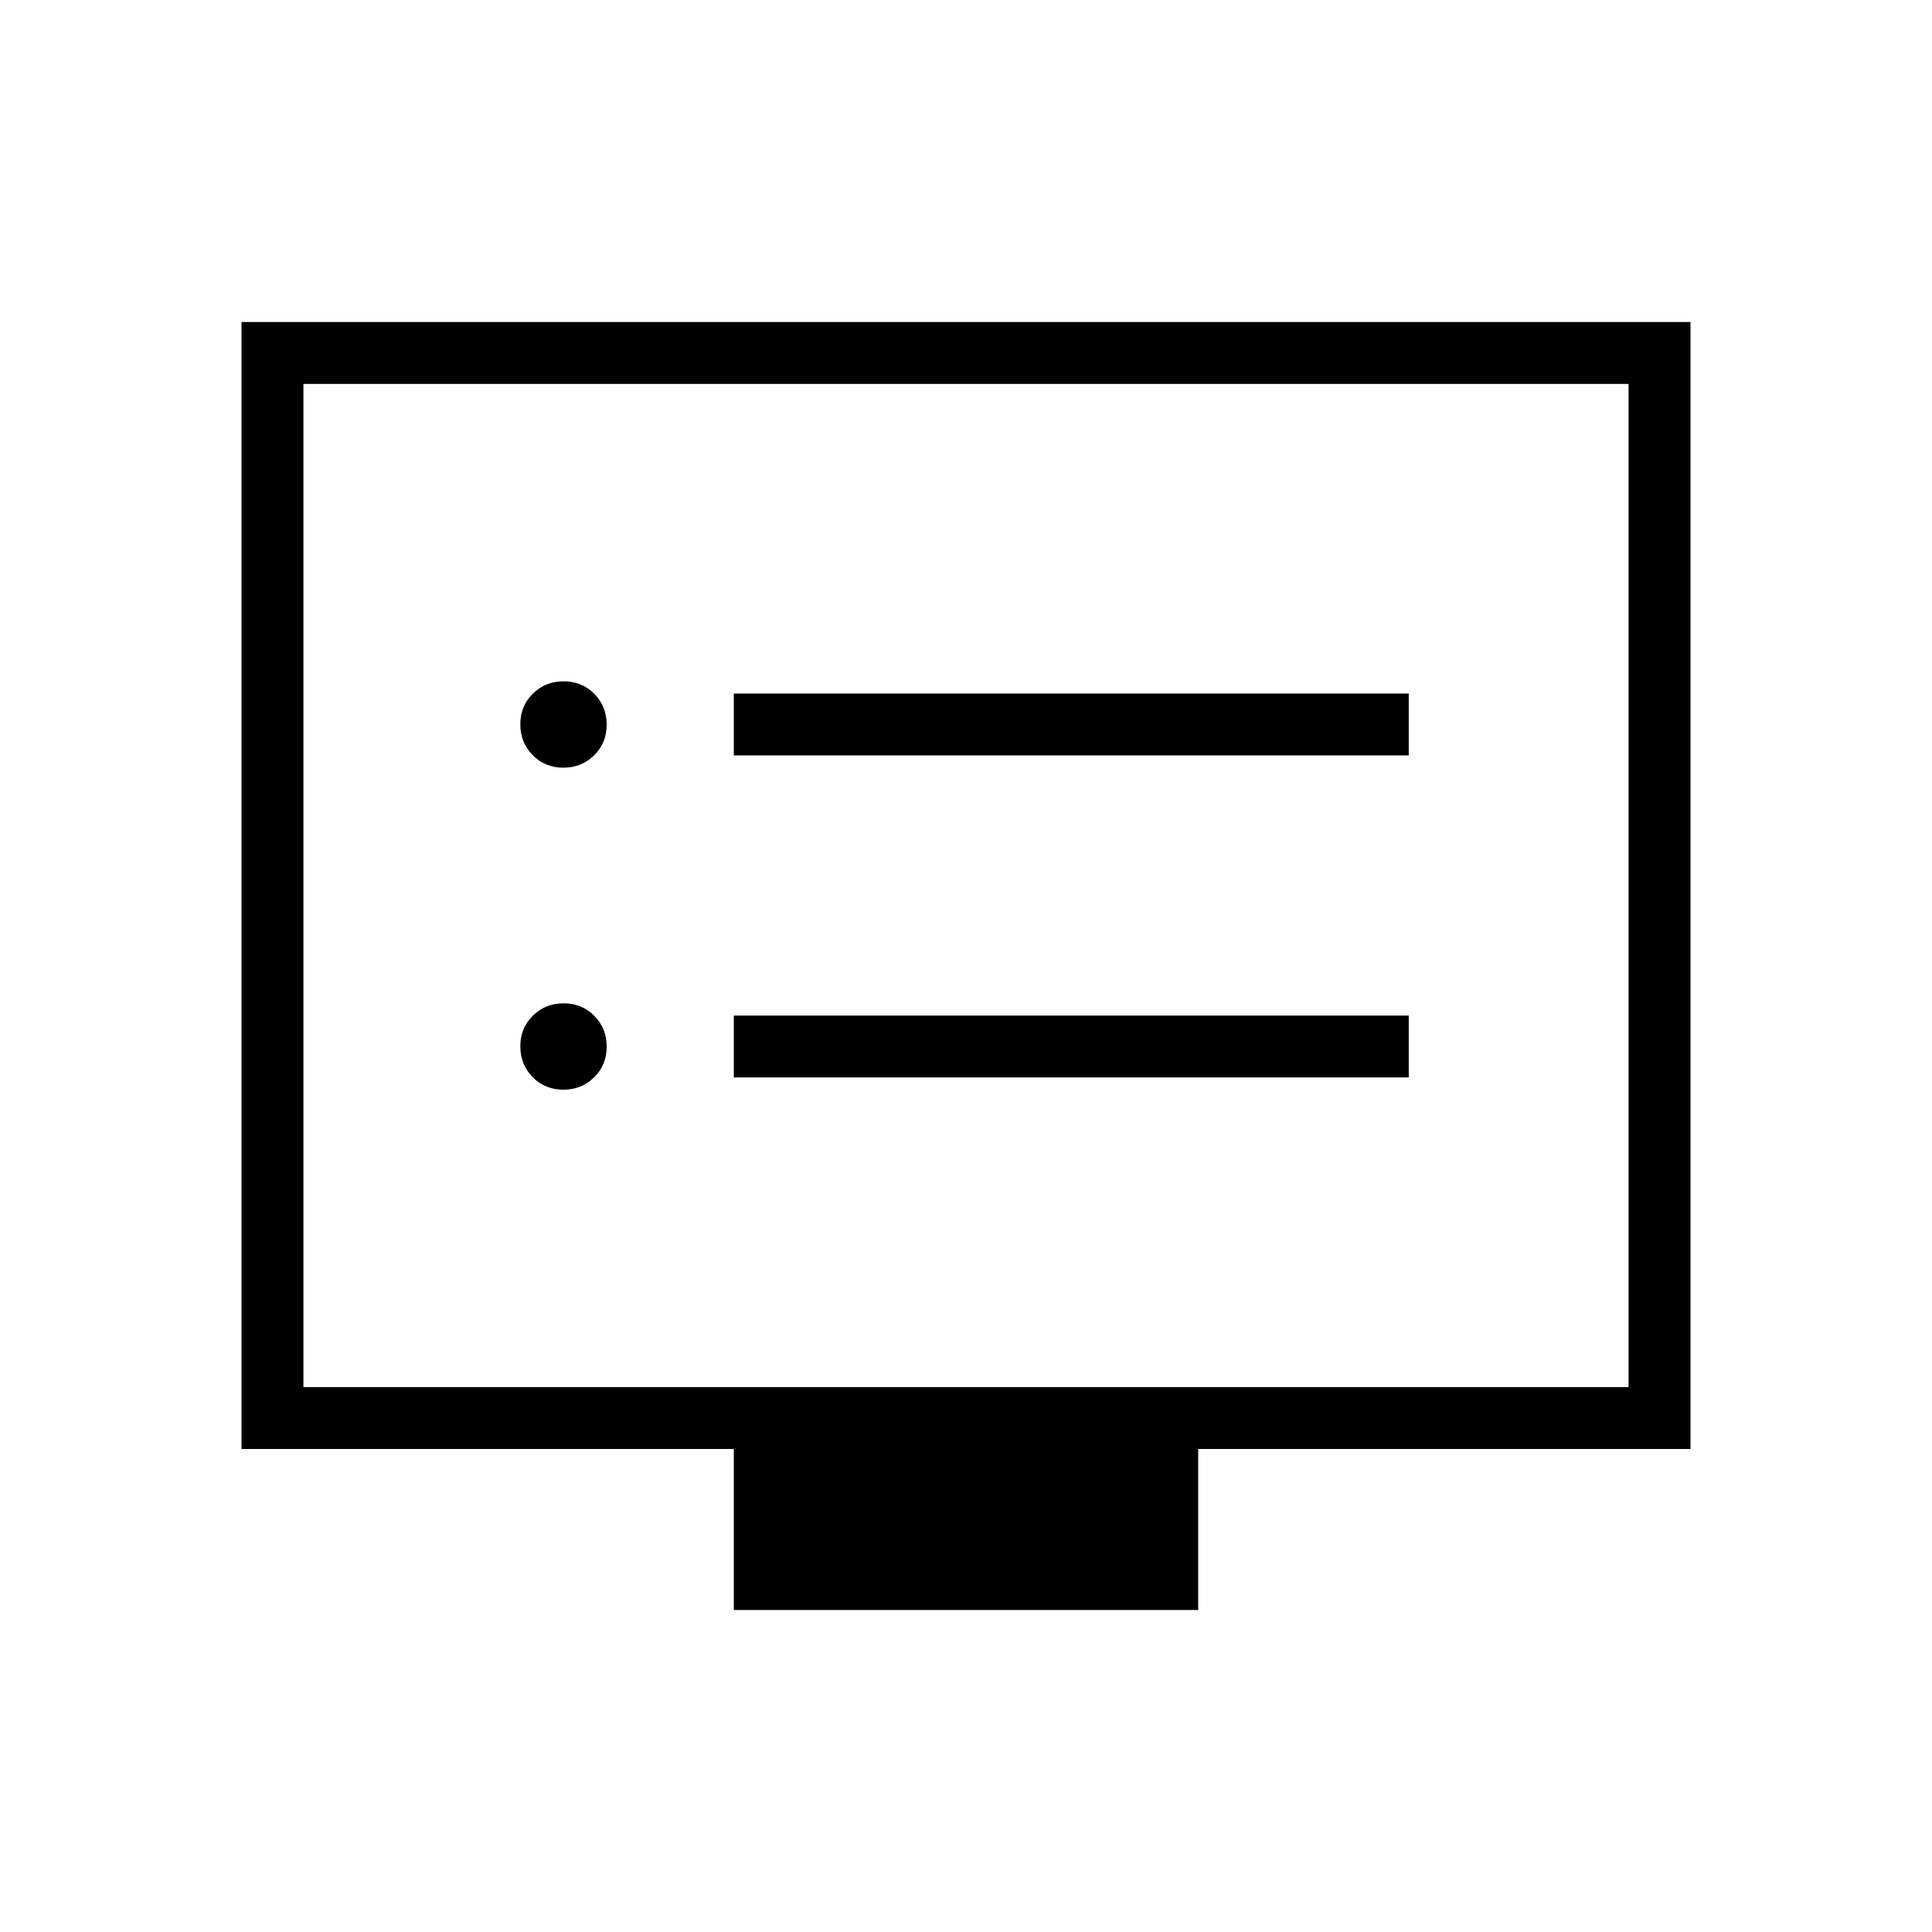 <svg xmlns="http://www.w3.org/2000/svg" height="48" viewBox="0 -960 960 960" width="48"><path d="M279.91-418.54q9.09 0 15.32-6.14 6.23-6.15 6.23-15.23 0-9.09-6.14-15.32-6.15-6.23-15.23-6.23-9.09 0-15.32 6.14-6.23 6.15-6.23 15.23 0 9.09 6.14 15.32 6.15 6.23 15.23 6.23Zm0-160q9.09 0 15.32-6.14 6.23-6.15 6.23-15.23 0-9.09-6.14-15.32-6.15-6.23-15.23-6.23-9.09 0-15.32 6.14-6.23 6.15-6.23 15.23 0 9.09 6.14 15.32 6.15 6.23 15.23 6.23Zm84.71 153.92H700v-30.76H364.62v30.76Zm0-160H700v-30.76H364.62v30.76Zm0 424.62v-80H120v-560h720v560H595.38v80H364.62ZM150.77-270.77h658.46v-498.46H150.77v498.46Zm0 0v-498.46 498.46Z"/></svg>